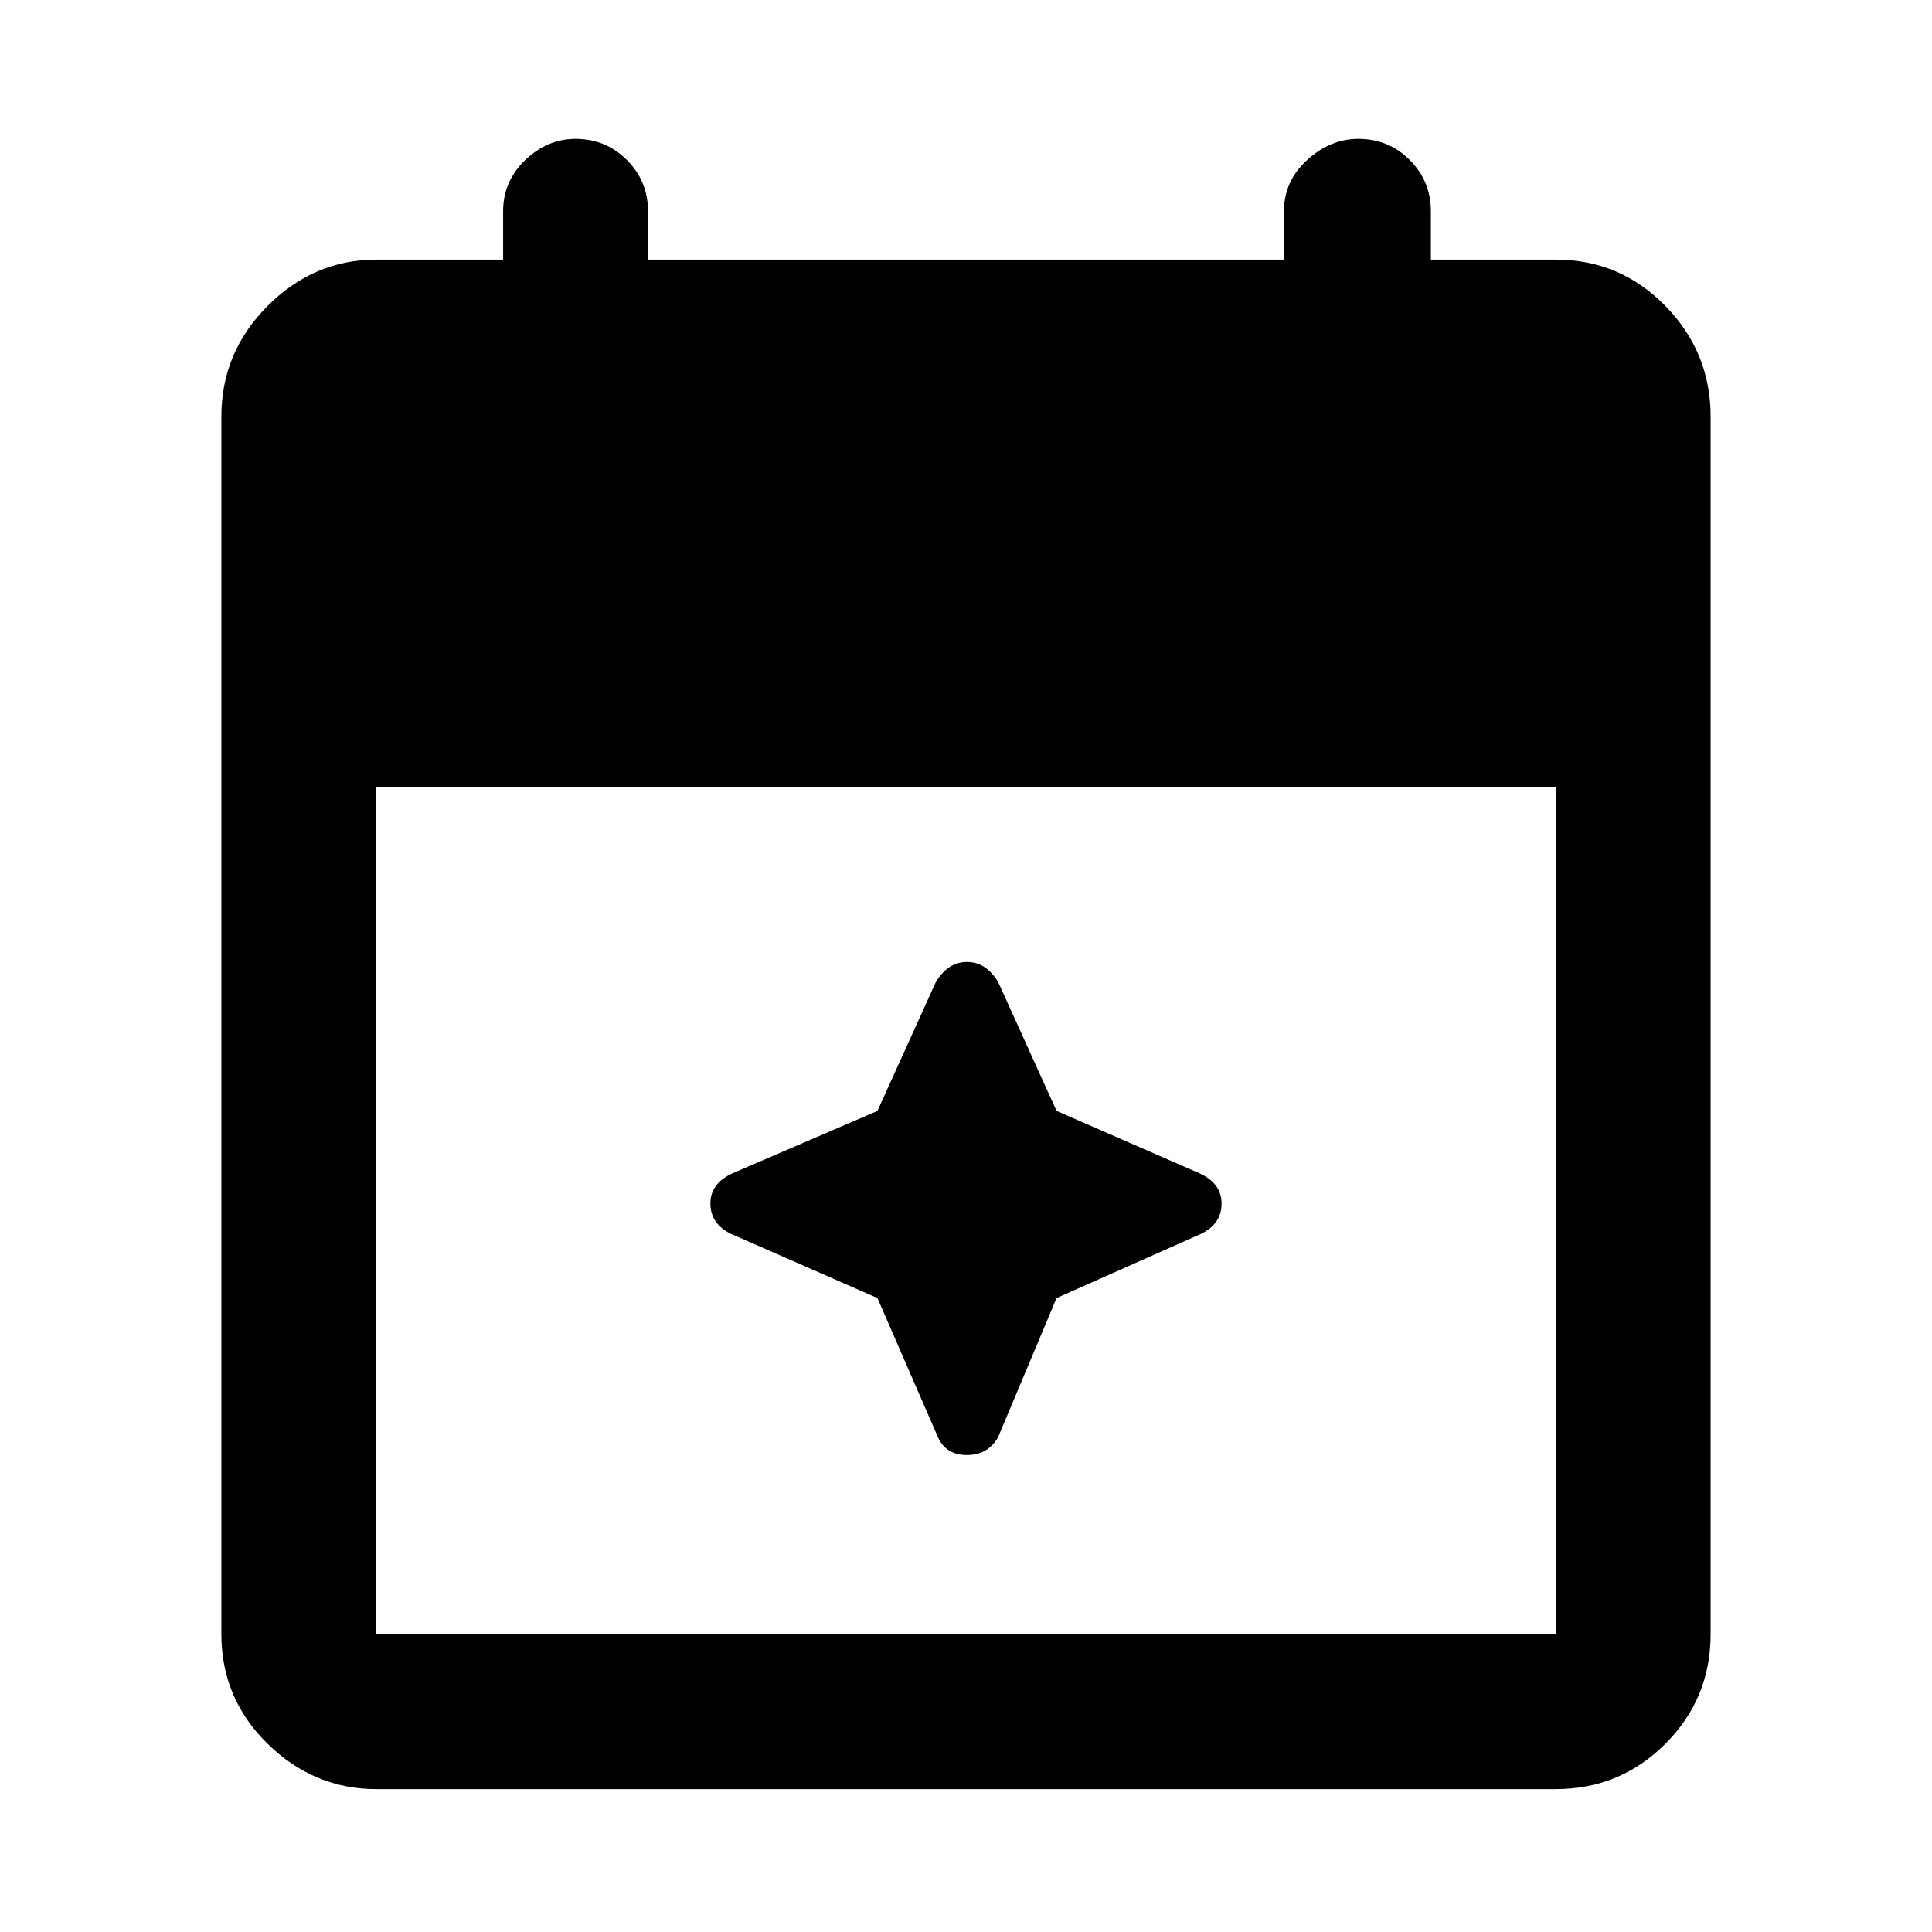 <svg xmlns="http://www.w3.org/2000/svg" height="48" width="48"><path d="M9.35 44.45q-1.55 0-2.7-1.125Q5.5 42.2 5.5 40.6V10.35q0-1.6 1.15-2.75t2.7-1.15h3.15v-1.2q0-.75.55-1.275.55-.525 1.25-.525.75 0 1.275.525.525.525.525 1.275v1.2h15.8v-1.2q0-.75.575-1.275.575-.525 1.275-.525.75 0 1.275.525.525.525.525 1.275v1.2h3.1q1.6 0 2.725 1.15t1.125 2.75V40.6q0 1.6-1.125 2.725T38.65 44.45Zm0-3.85h29.3V19.55H9.35V40.6Zm13.95-4.9-1.5-3.45-3.65-1.6q-.5-.25-.5-.75t.55-.75l3.6-1.55 1.45-3.2q.3-.5.775-.5.475 0 .775.5l1.45 3.2 3.55 1.55q.55.25.55.75t-.5.75l-3.6 1.6-1.45 3.45q-.25.45-.775.45t-.725-.45Z"/></svg>
